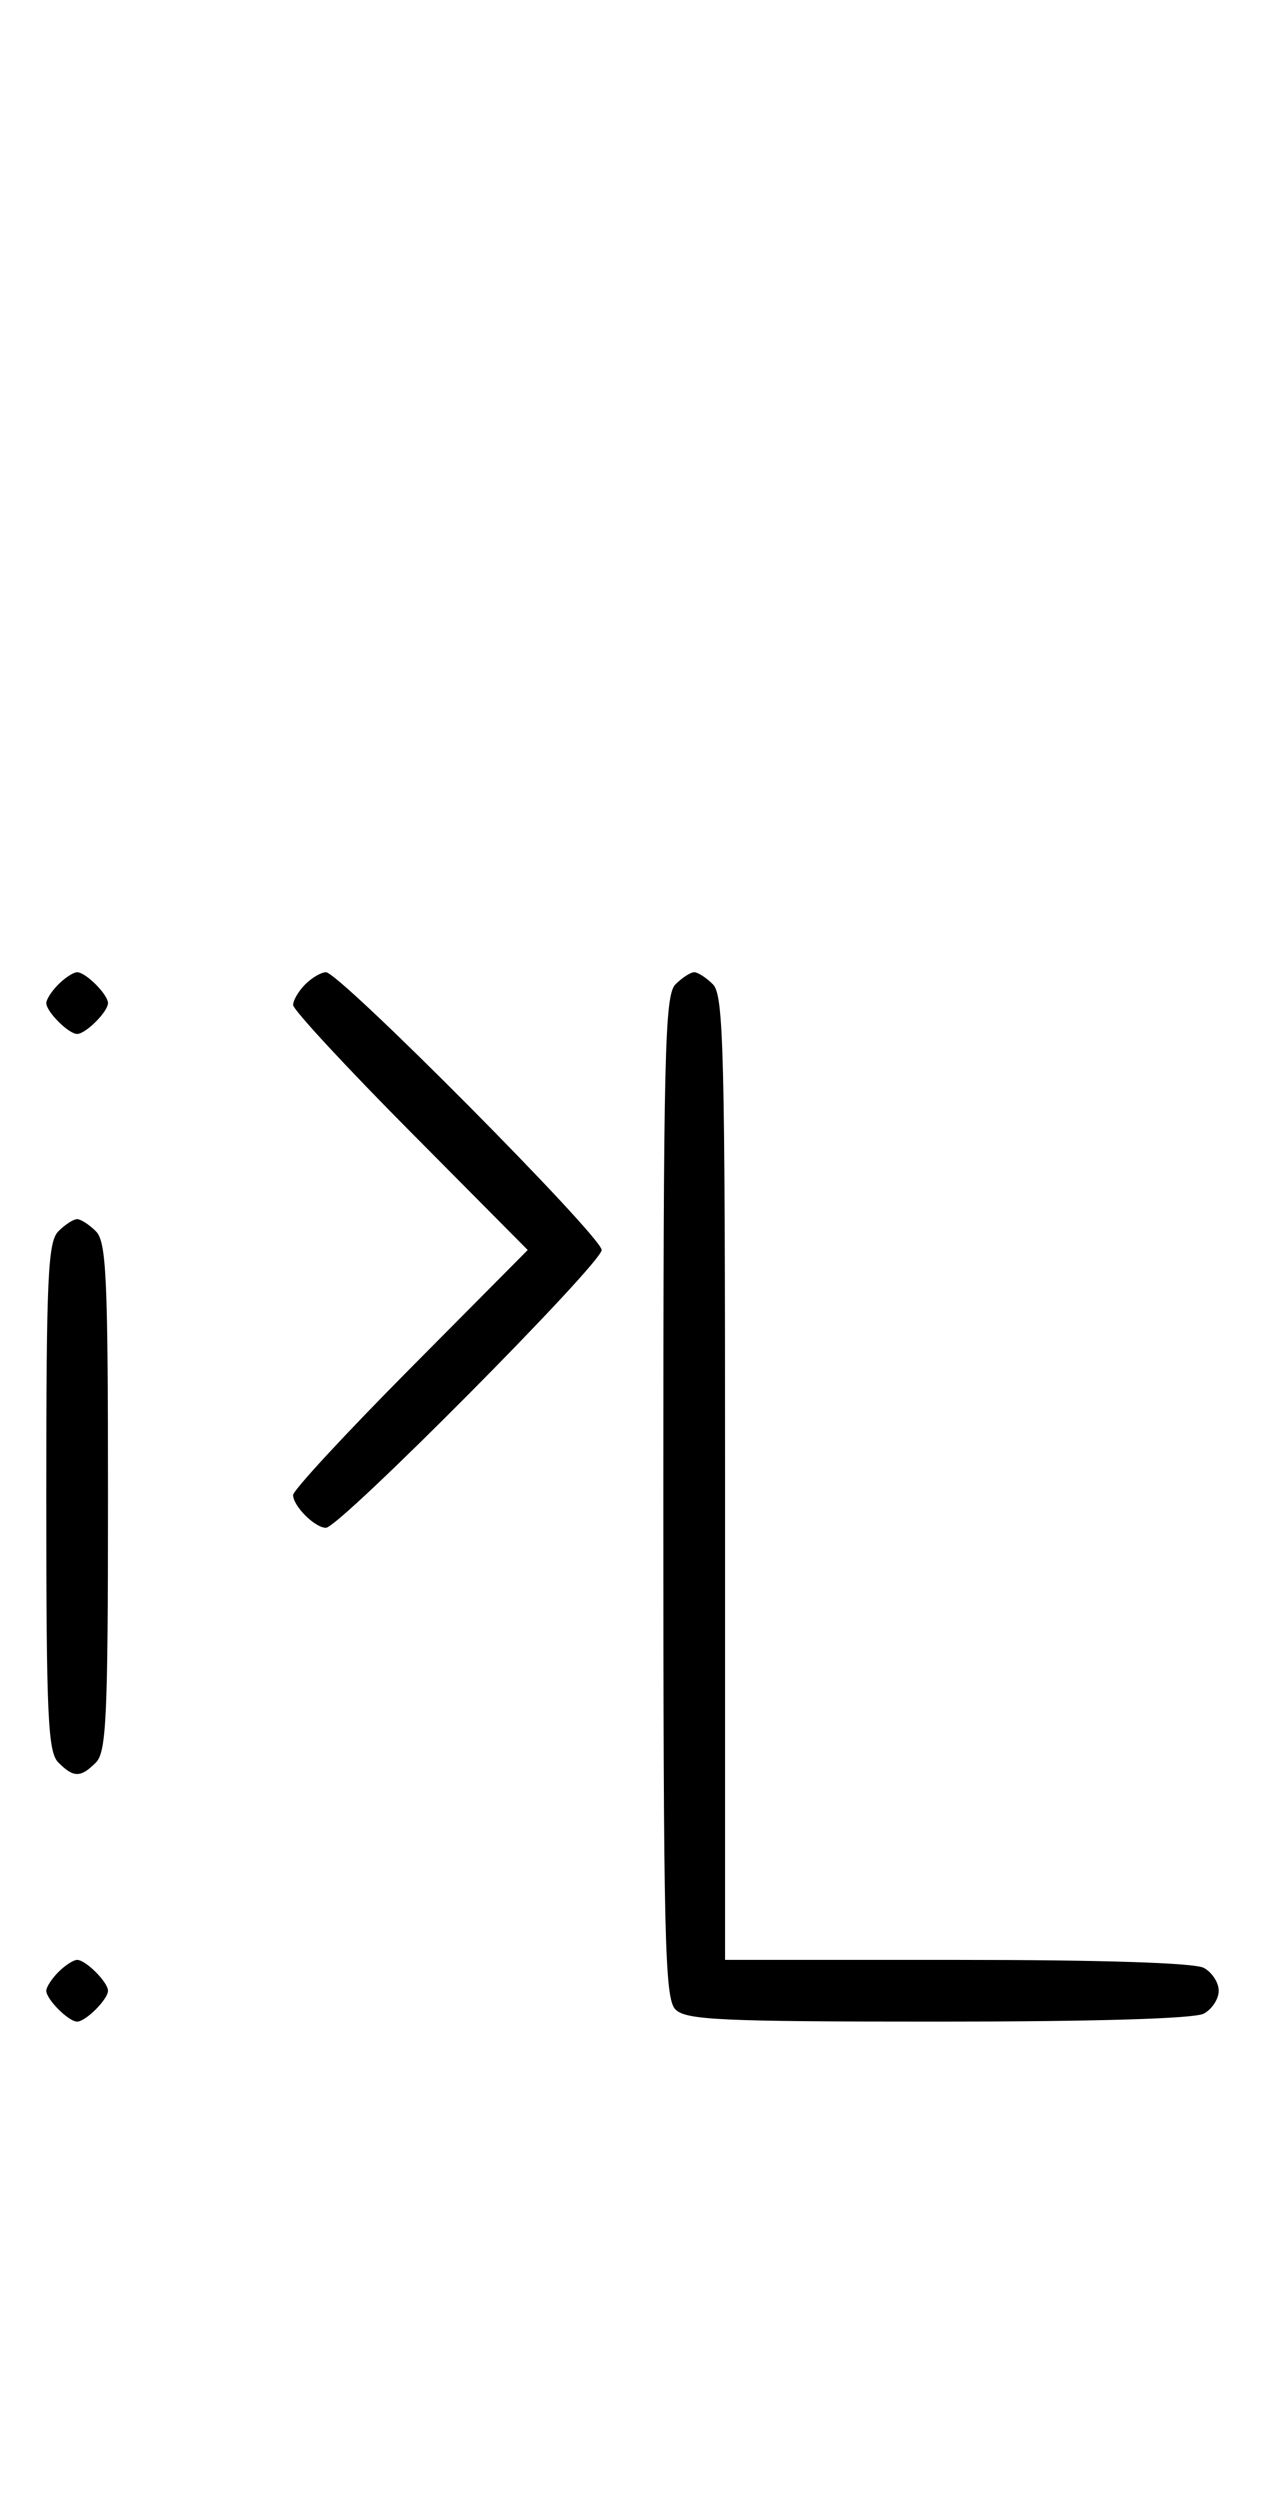 <svg xmlns="http://www.w3.org/2000/svg" width="164" height="324" viewBox="0 0 164 324" version="1.1">
	<path d="M 7.571 127.571 C 6.707 128.436, 6 129.529, 6 130 C 6 131.111, 8.889 134, 10 134 C 11.111 134, 14 131.111, 14 130 C 14 128.889, 11.111 126, 10 126 C 9.529 126, 8.436 126.707, 7.571 127.571 M 39.571 127.571 C 38.707 128.436, 38 129.640, 38 130.249 C 38 130.857, 44.844 138.250, 53.208 146.677 L 68.416 162 53.208 177.323 C 44.844 185.750, 38 193.143, 38 193.751 C 38 195.185, 40.820 198, 42.257 198 C 44.006 198, 78 163.761, 78 162 C 78 160.239, 44.006 126, 42.257 126 C 41.644 126, 40.436 126.707, 39.571 127.571 M 87.571 127.571 C 86.175 128.968, 86 136.372, 86 194 C 86 251.628, 86.175 259.032, 87.571 260.429 C 88.936 261.793, 93.430 262, 121.637 262 C 142.124 262, 154.846 261.617, 156.066 260.965 C 157.130 260.395, 158 259.061, 158 258 C 158 256.939, 157.130 255.605, 156.066 255.035 C 154.855 254.387, 142.878 254, 124.066 254 L 94 254 94 191.571 C 94 136.152, 93.824 128.966, 92.429 127.571 C 91.564 126.707, 90.471 126, 90 126 C 89.529 126, 88.436 126.707, 87.571 127.571 M 7.571 159.571 C 6.207 160.936, 6 165.463, 6 194 C 6 222.537, 6.207 227.064, 7.571 228.429 C 9.545 230.402, 10.455 230.402, 12.429 228.429 C 13.793 227.064, 14 222.537, 14 194 C 14 165.463, 13.793 160.936, 12.429 159.571 C 11.564 158.707, 10.471 158, 10 158 C 9.529 158, 8.436 158.707, 7.571 159.571 M 7.571 255.571 C 6.707 256.436, 6 257.529, 6 258 C 6 259.111, 8.889 262, 10 262 C 11.111 262, 14 259.111, 14 258 C 14 256.889, 11.111 254, 10 254 C 9.529 254, 8.436 254.707, 7.571 255.571 " stroke="none" fill="black" fill-rule="evenodd"/>
</svg>
